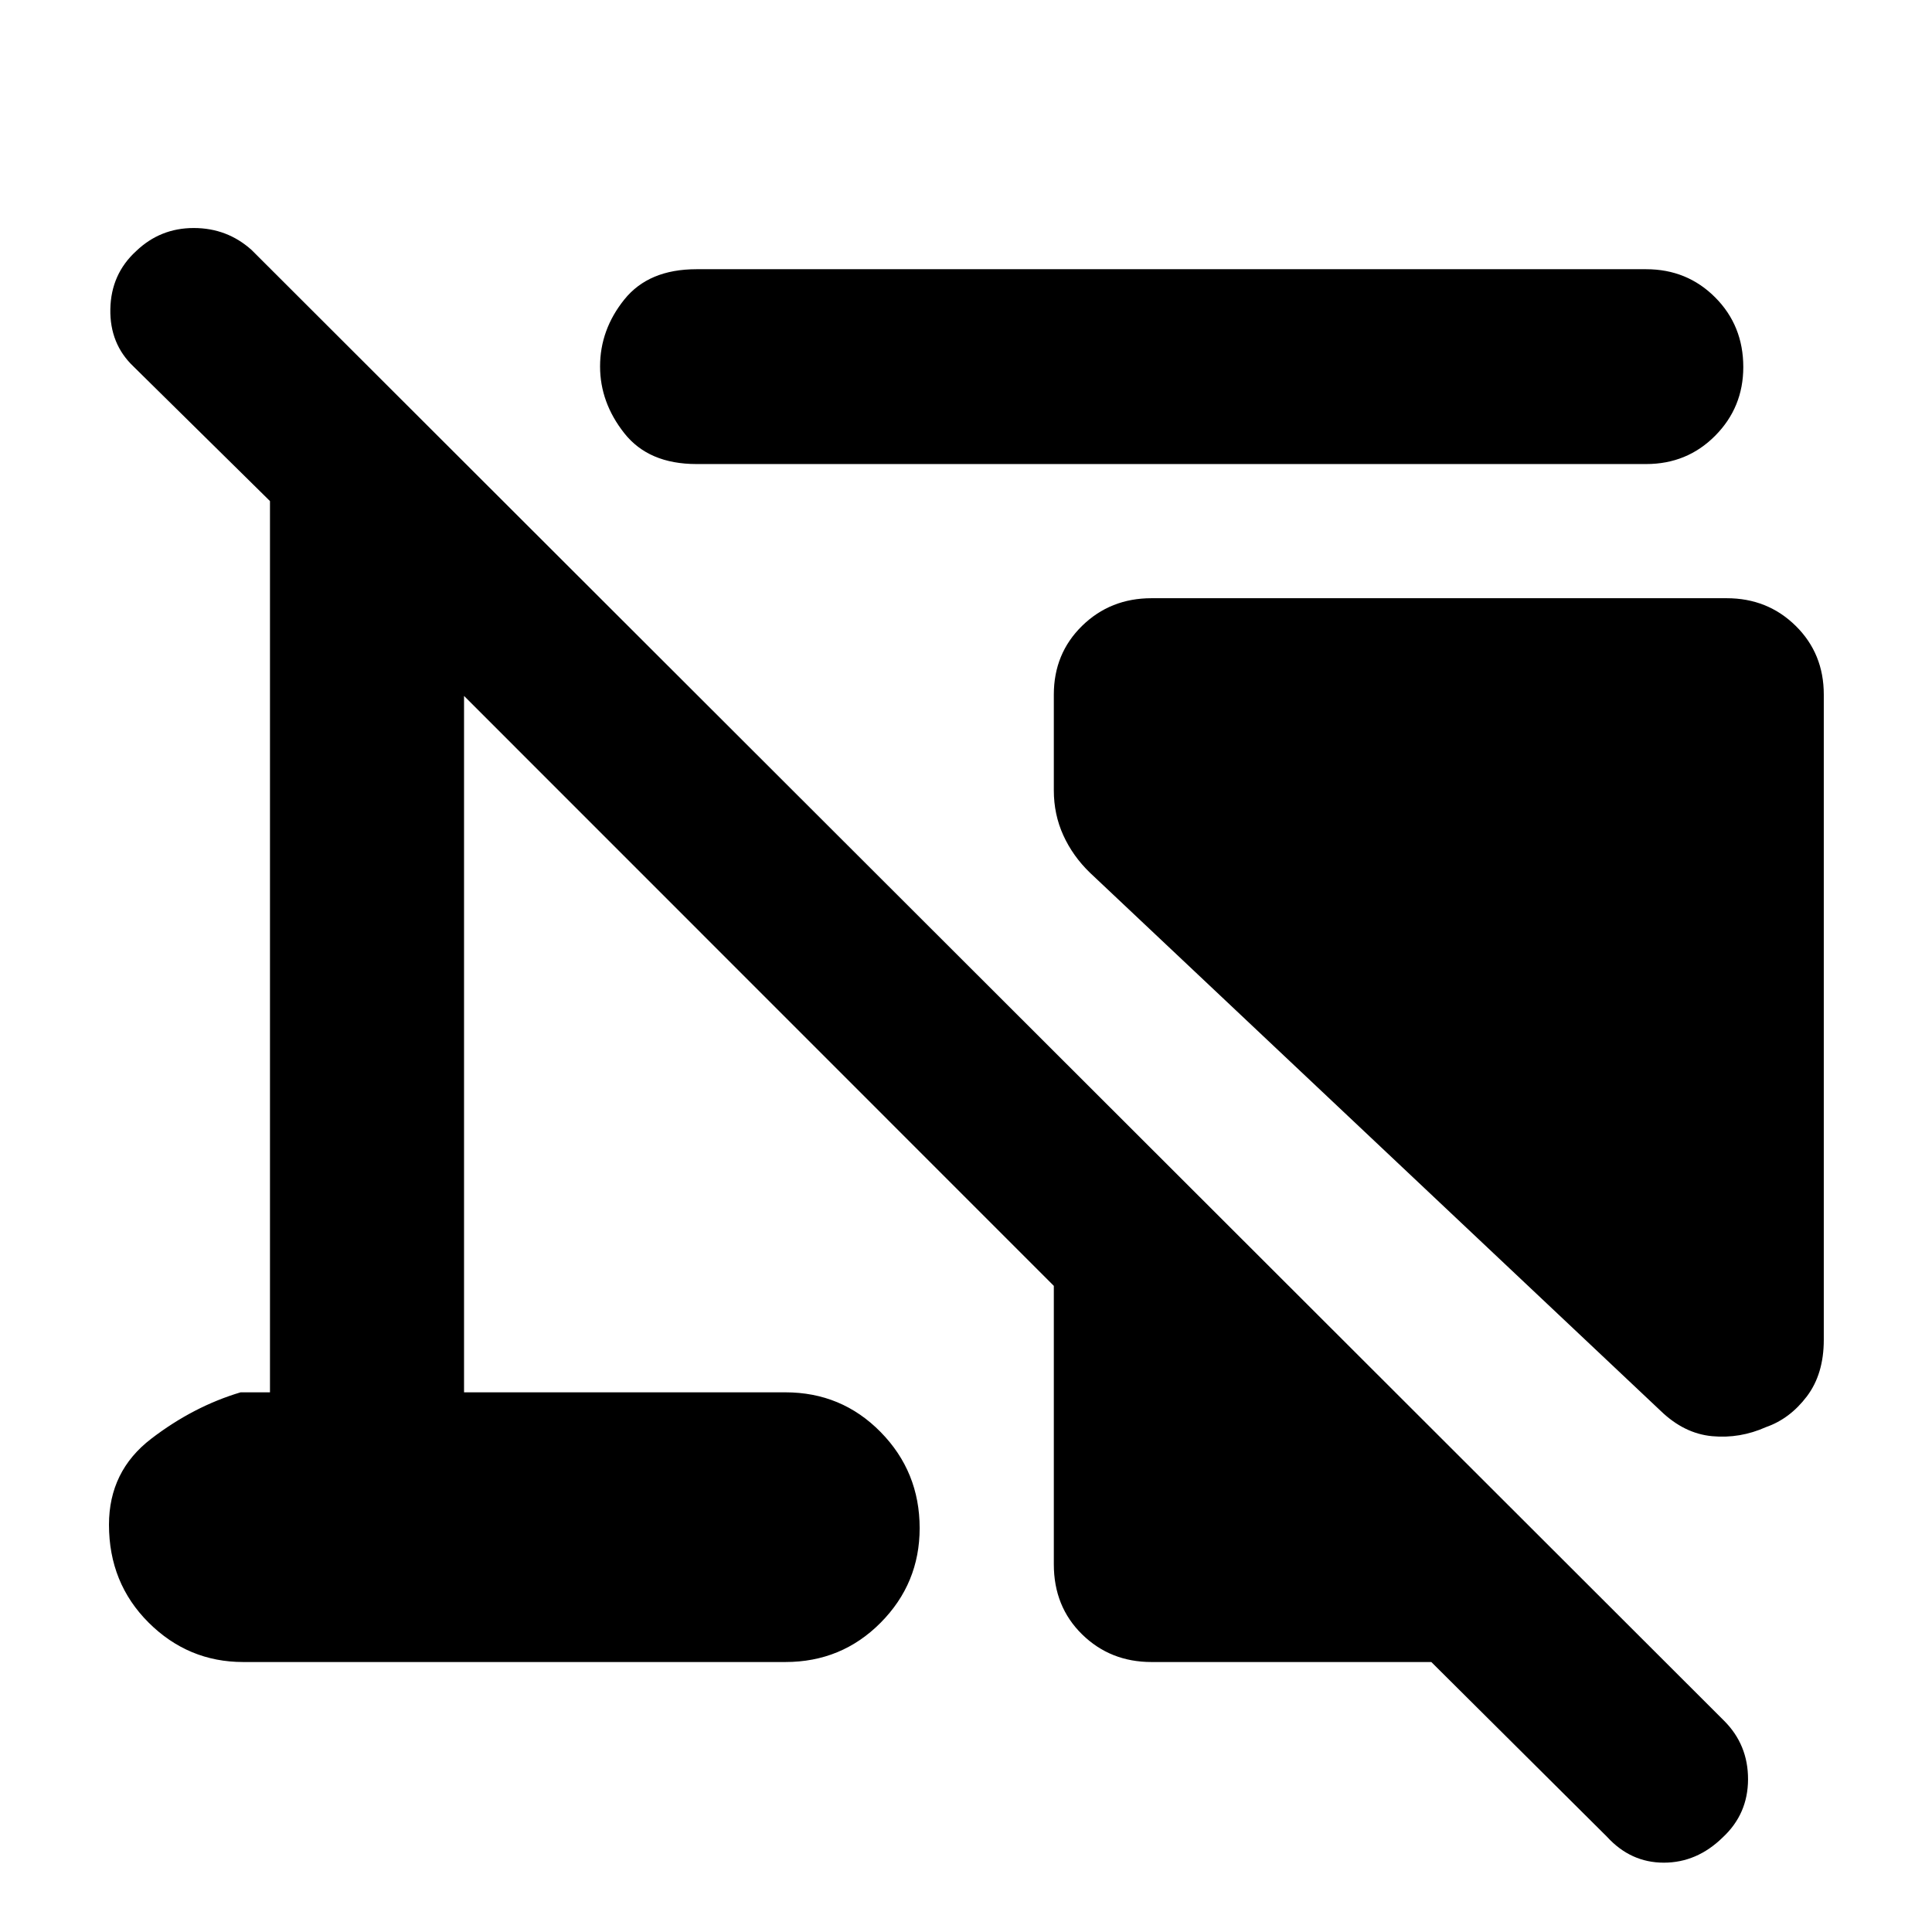 <svg xmlns="http://www.w3.org/2000/svg" height="40" viewBox="0 -960 960 960" width="40"><path d="M906.23-614.87v320.62q0 17.02-8.43 28.13-8.42 11.11-20.29 15.24-12.93 5.79-26.76 4.51-13.84-1.28-25.49-12.5L541.59-526.35q-8.54-8.26-13.24-18.61-4.71-10.34-4.71-22.33v-47.58q0-20.39 14.04-34.14 14.04-13.74 34.51-13.74h285.78q20.34 0 34.3 13.74 13.96 13.75 13.96 34.14ZM572.19-134.15q-20.47 0-34.51-13.75-14.04-13.76-14.04-34.8v-138.36L230.58-614.2v346.04h159.67q27.94 0 47.33 19.73 19.39 19.74 19.39 47.76 0 27.45-19.39 46.99-19.39 19.53-47.33 19.53H120.87q-27.37 0-47.05-19.62-19.67-19.62-19.67-48.61 0-26.62 20.98-42.71 20.98-16.08 44.42-23.07h14.6v-442.86l-67.7-66.75q-11.96-11.29-11.62-28.67.33-17.39 12.85-28.82 11.96-11.44 28.58-11.44 16.62 0 28.77 10.92l731.65 730.8q11.96 11.95 11.91 29.15-.05 17.19-12.57 28.82-12.81 12.56-29.29 12.56-16.48 0-28.25-12.9l-87.27-86.8H572.19Zm245.78-595.27H346.06q-23.73 0-35.81-15.27-12.08-15.27-12.08-33.23 0-18.27 12.08-33.29t35.81-15.02h471.91q20.34 0 34.3 14.01 13.96 14.01 13.96 34.61 0 20.03-13.96 34.11-13.96 14.08-34.3 14.08Z"/></svg>